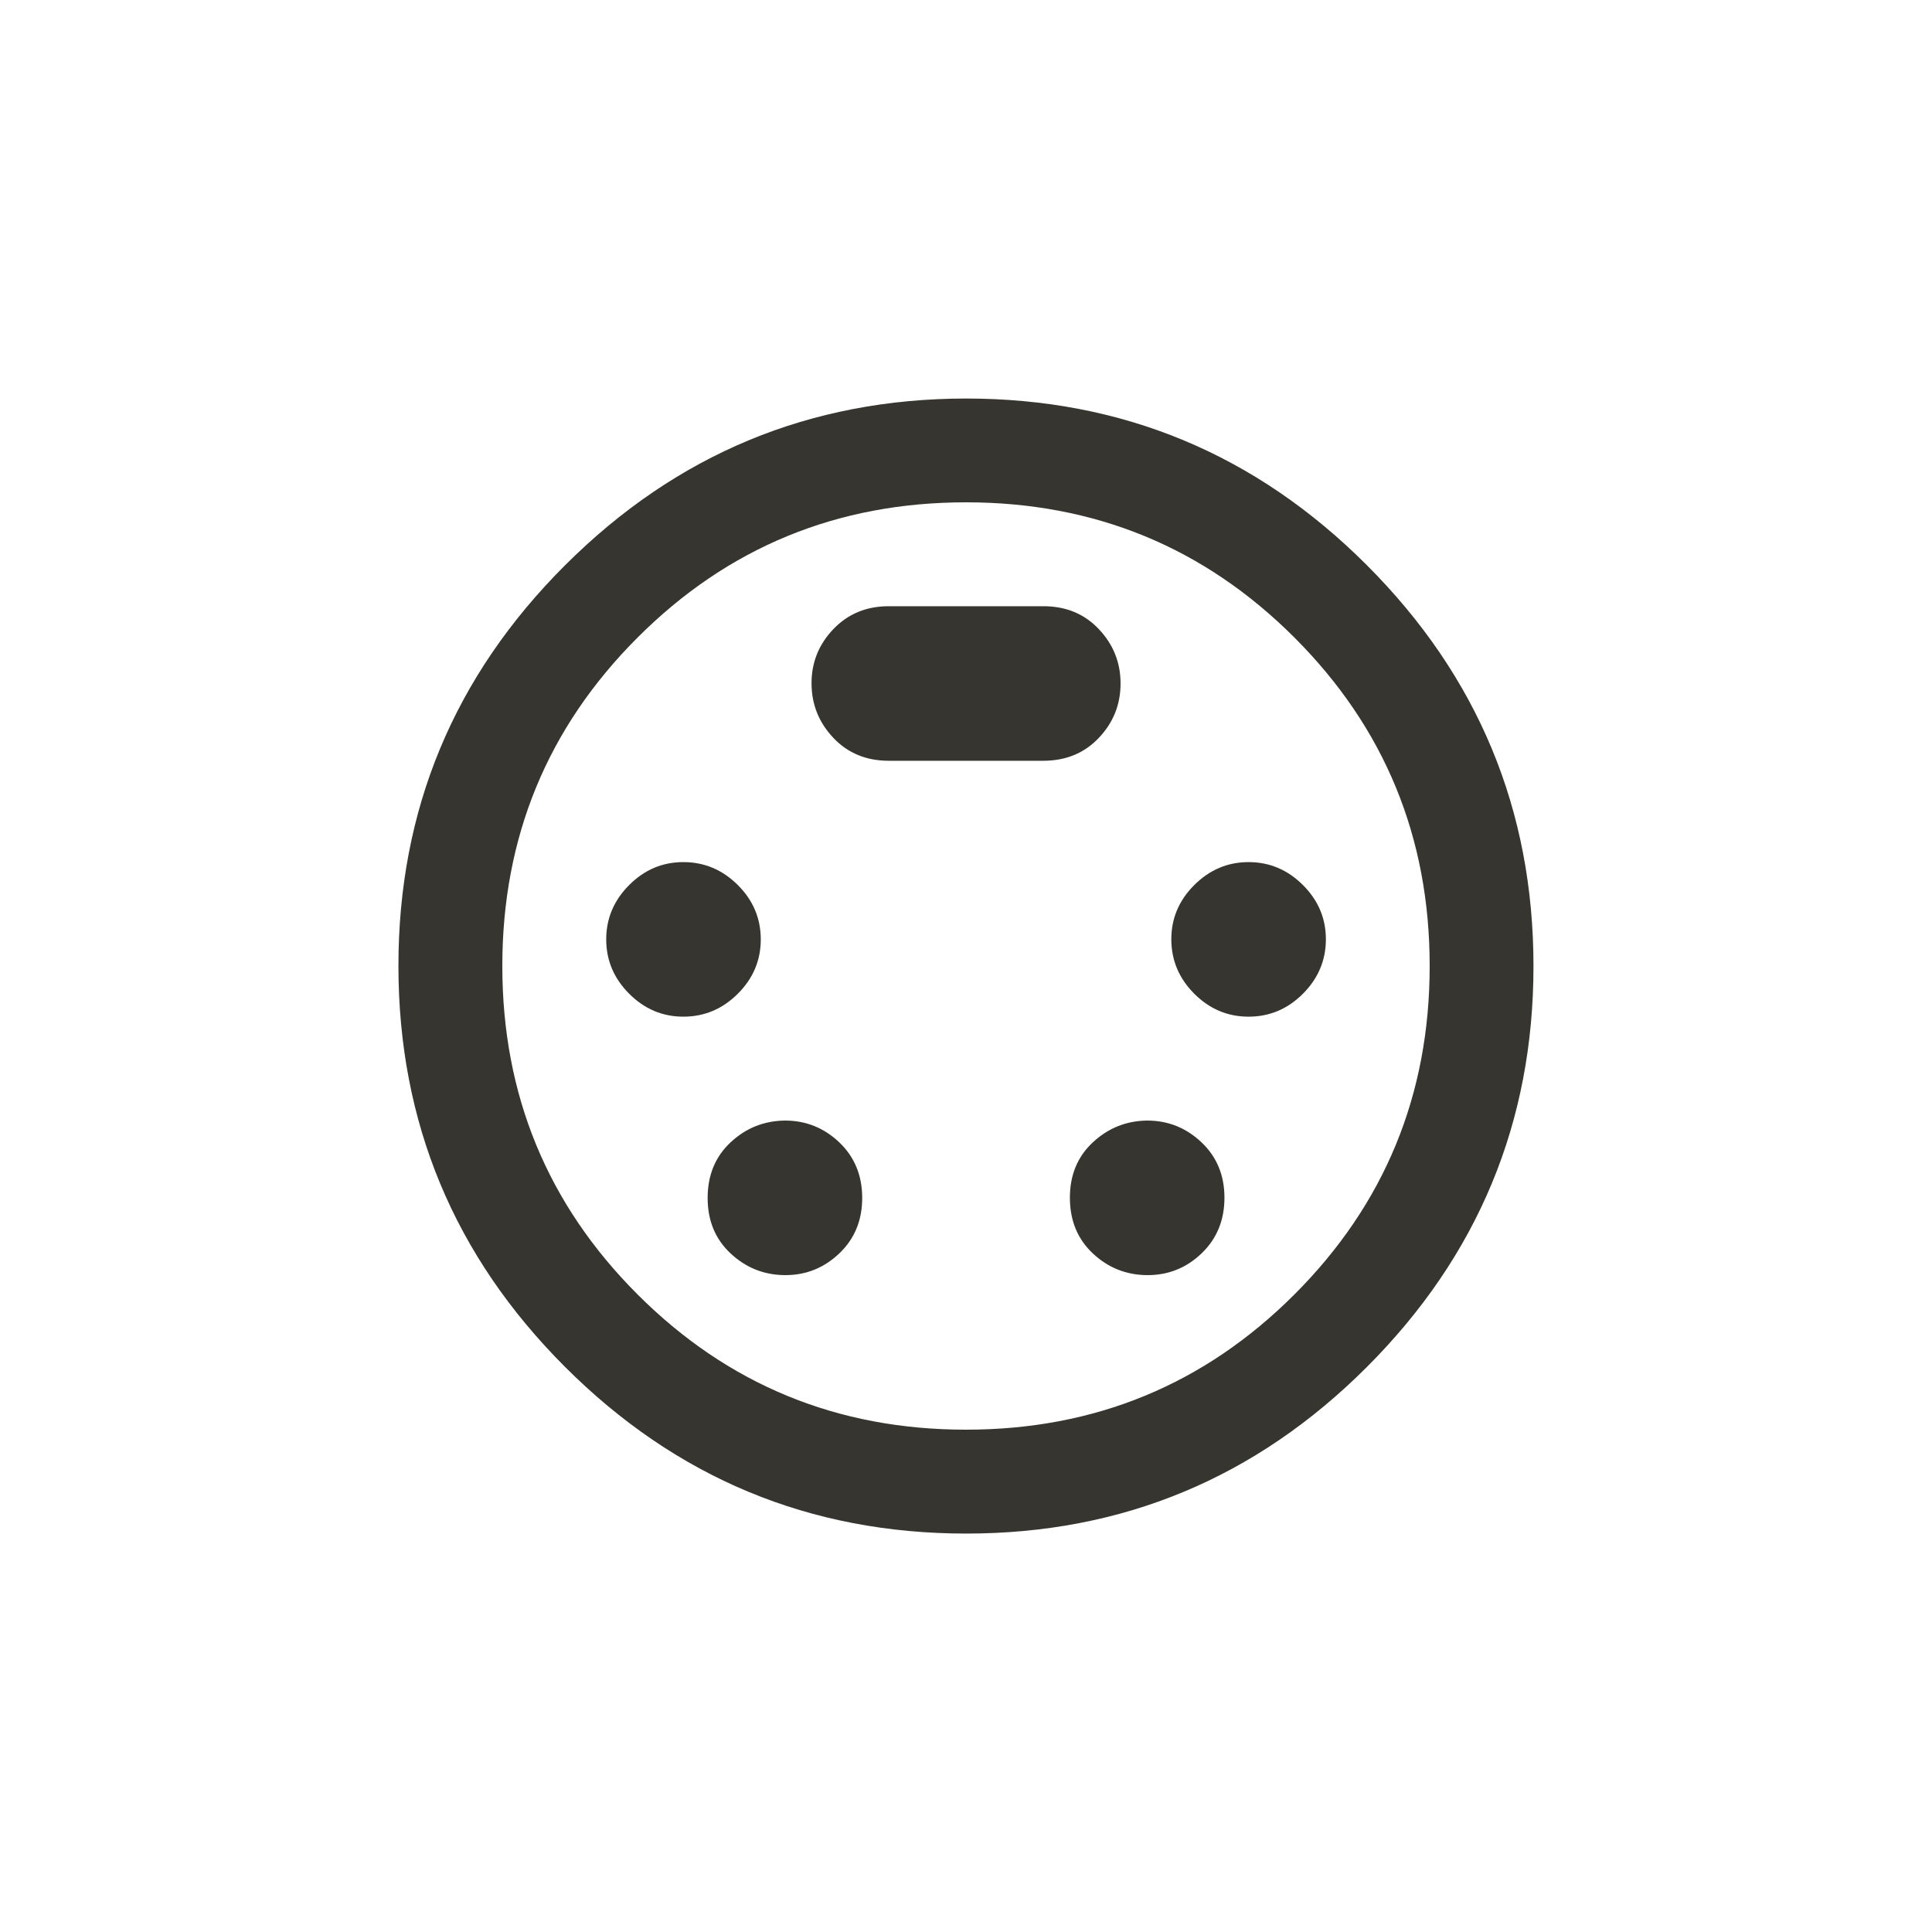<!-- Generated by IcoMoon.io -->
<svg version="1.1" xmlns="http://www.w3.org/2000/svg" width="40" height="40" viewBox="0 0 40 40">
<title>mt-settings_input_svideo</title>
<path fill="#37352f" d="M23.751 23.2q0.649 0 1.125 0.451t0.475 1.149-0.475 1.151-1.125 0.449-1.125-0.449-0.475-1.151 0.475-1.149 1.125-0.451zM25.851 17.849q0.649 0 1.125 0.475t0.475 1.125-0.475 1.125-1.125 0.475-1.125-0.475-0.475-1.125 0.475-1.125 1.125-0.475zM20 29.6q4 0 6.8-2.8t2.8-6.8-2.8-6.8-6.8-2.8-6.8 2.8-2.8 6.8 2.8 6.8 6.8 2.8zM20 8.251q4.851 0 8.3 3.451t3.449 8.3-3.449 8.3-8.3 3.449-8.3-3.449-3.451-8.3 3.451-8.3 8.3-3.451zM16.251 23.2q0.651 0 1.125 0.451t0.475 1.149-0.475 1.151-1.125 0.449-1.125-0.449-0.475-1.151 0.475-1.149 1.125-0.451zM23.2 14.151q0 0.651-0.449 1.125t-1.149 0.475h-3.2q-0.7 0-1.149-0.475t-0.451-1.125 0.451-1.125 1.149-0.475h3.2q0.7 0 1.149 0.475t0.449 1.125zM15.751 19.449q0 0.651-0.475 1.125t-1.125 0.475-1.125-0.475-0.475-1.125 0.475-1.125 1.125-0.475 1.125 0.475 0.475 1.125z"></path>
</svg>
